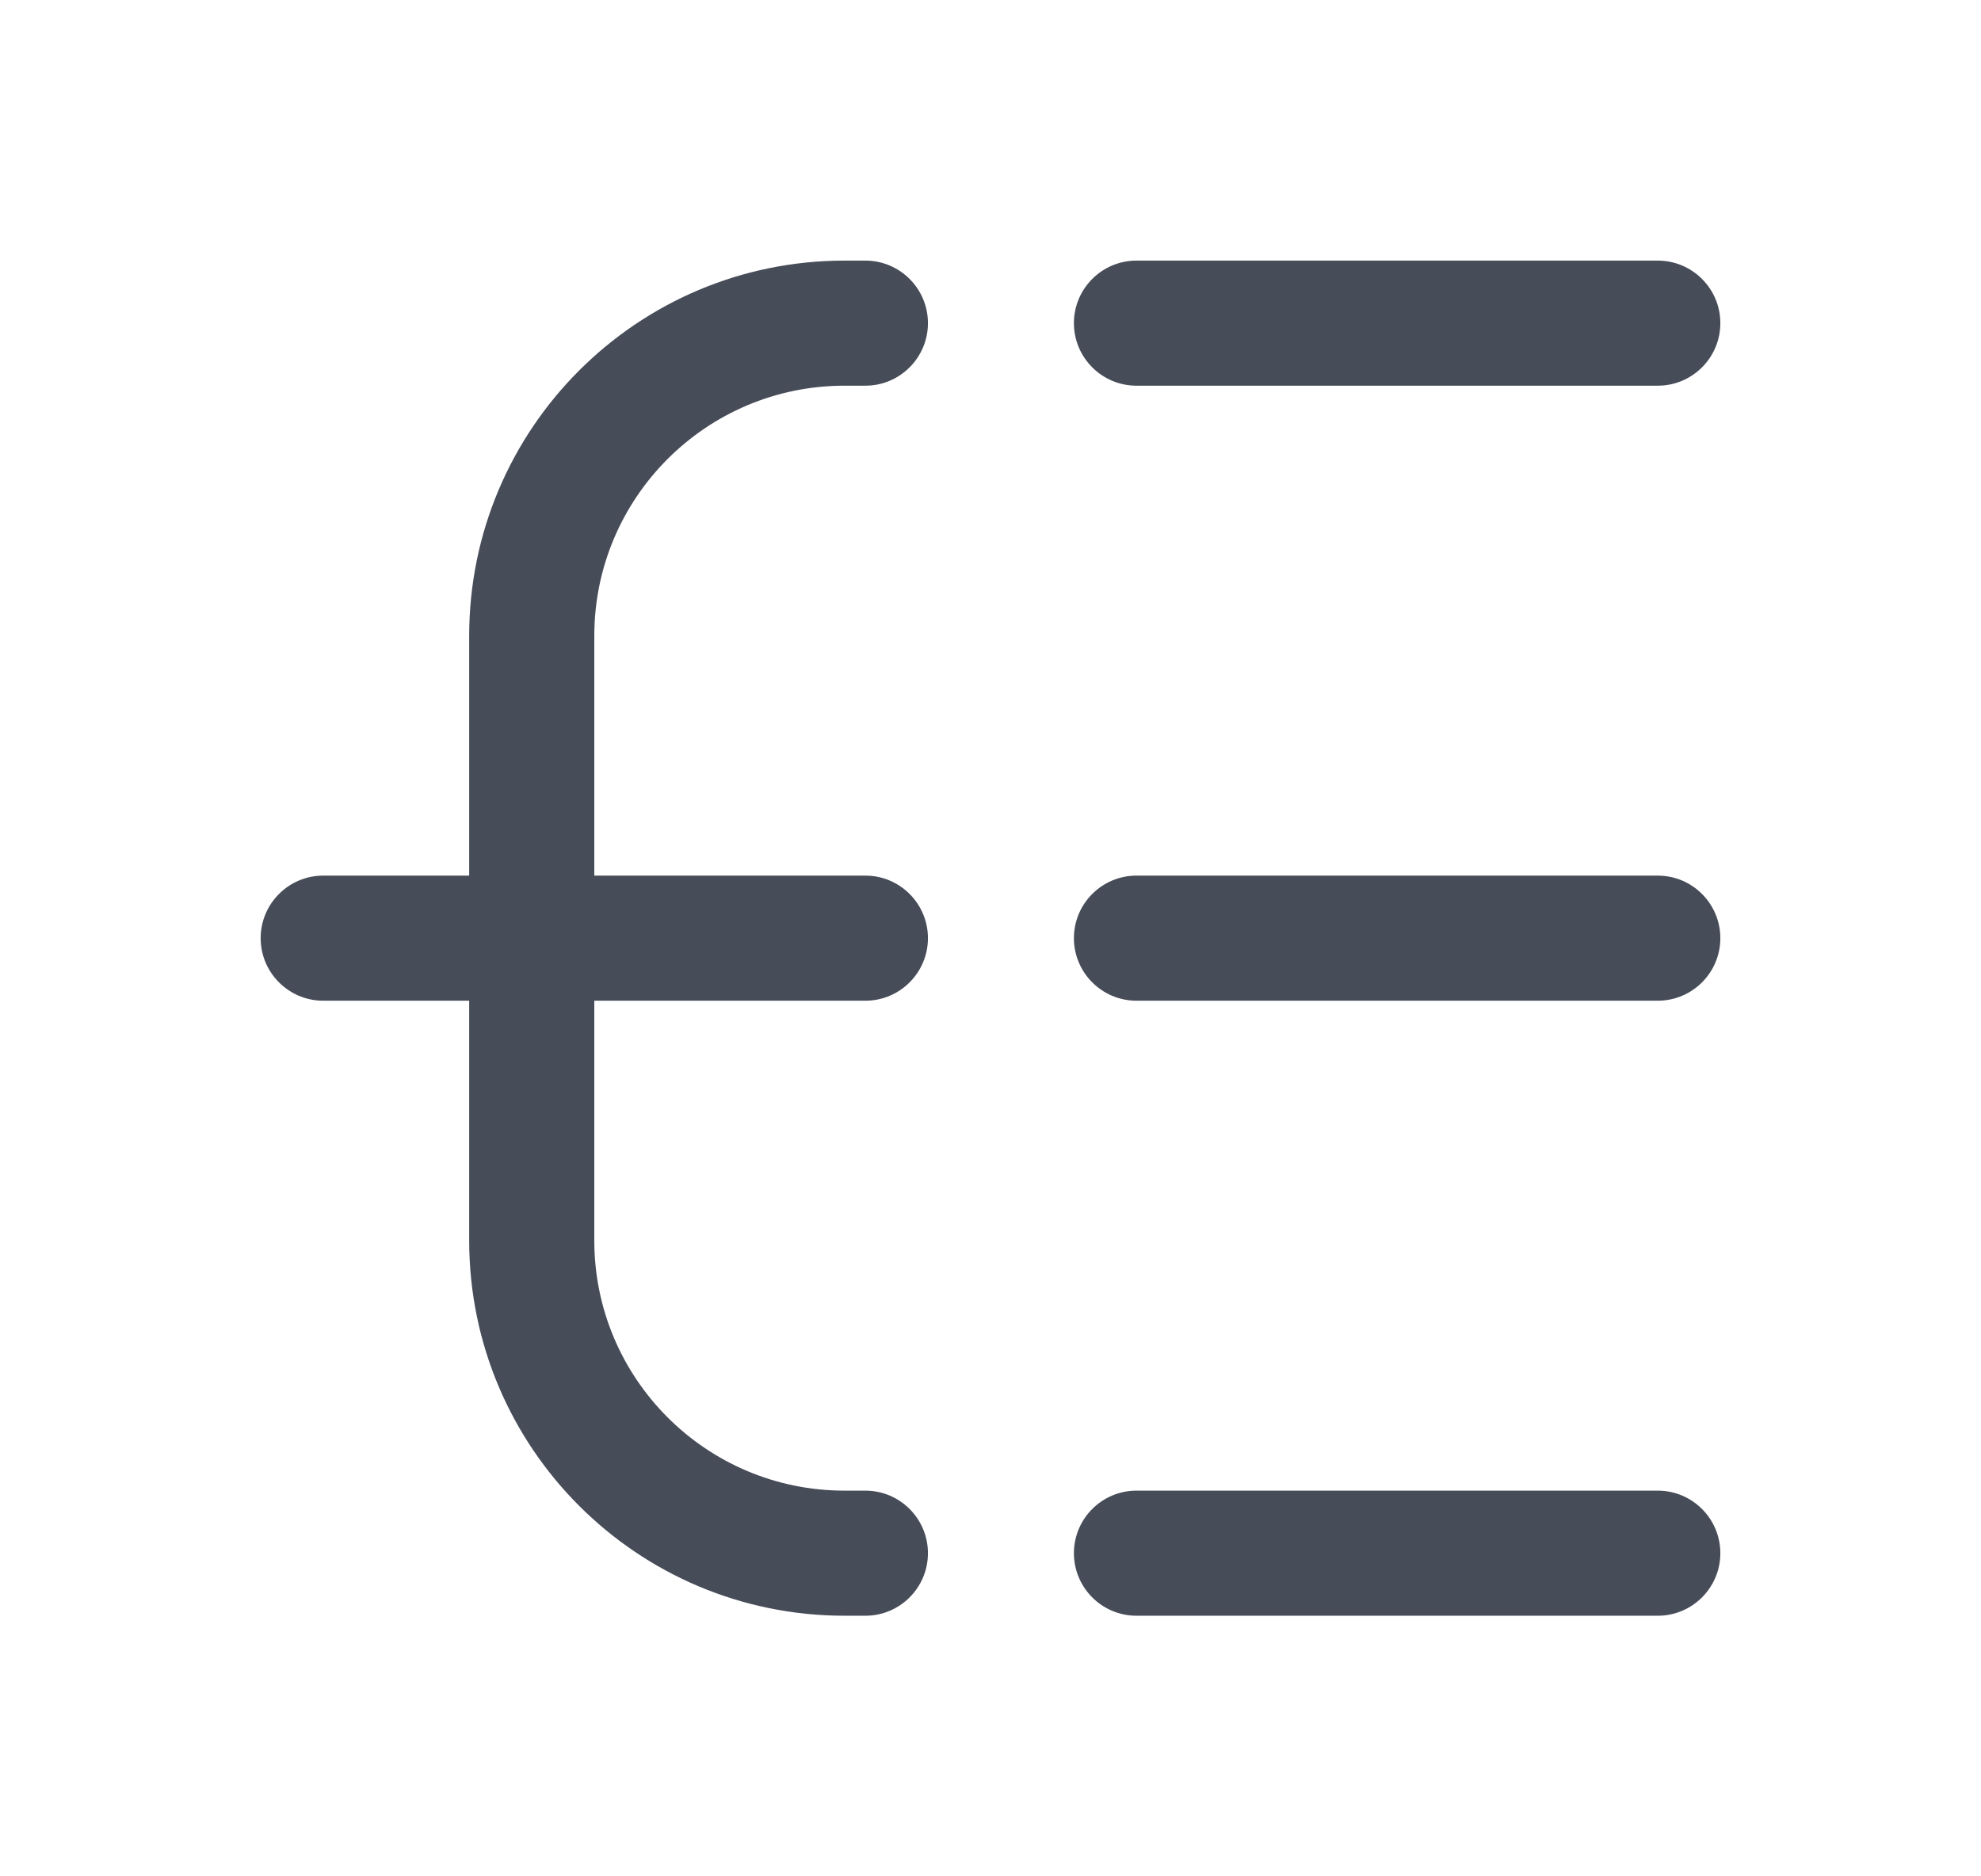 <svg width="19" height="18" viewBox="0 0 19 18" fill="none" xmlns="http://www.w3.org/2000/svg">
<path fill-rule="evenodd" clip-rule="evenodd" d="M8.1 3.7C6.775 3.7 5.7 4.775 5.7 6.1V8.4H8.3C8.631 8.4 8.9 8.669 8.9 9C8.9 9.331 8.631 9.6 8.3 9.6H5.7V11.9C5.7 13.226 6.775 14.3 8.1 14.3H8.3C8.631 14.3 8.9 14.569 8.9 14.9C8.9 15.231 8.631 15.5 8.3 15.5H8.1C6.112 15.5 4.5 13.888 4.5 11.9V9.6H3.1C2.769 9.6 2.5 9.331 2.5 9C2.5 8.669 2.769 8.4 3.1 8.4H4.5V6.1C4.5 4.112 6.112 2.5 8.1 2.5H8.3C8.631 2.5 8.9 2.769 8.9 3.1C8.9 3.431 8.631 3.7 8.3 3.7H8.1ZM10.3 3.1C10.3 2.769 10.569 2.5 10.9 2.5H15.9C16.231 2.5 16.5 2.769 16.5 3.1C16.5 3.431 16.231 3.7 15.9 3.7H10.9C10.569 3.7 10.3 3.431 10.3 3.1ZM10.9 8.4C10.569 8.4 10.3 8.669 10.3 9C10.3 9.331 10.569 9.6 10.9 9.6H15.9C16.231 9.6 16.5 9.331 16.5 9C16.5 8.669 16.231 8.4 15.9 8.4H10.9ZM10.9 14.3C10.569 14.3 10.3 14.569 10.3 14.9C10.3 15.231 10.569 15.5 10.9 15.5H15.9C16.231 15.5 16.5 15.231 16.5 14.9C16.5 14.569 16.231 14.3 15.9 14.3H10.9Z" fill="#474C59"/>
</svg>

